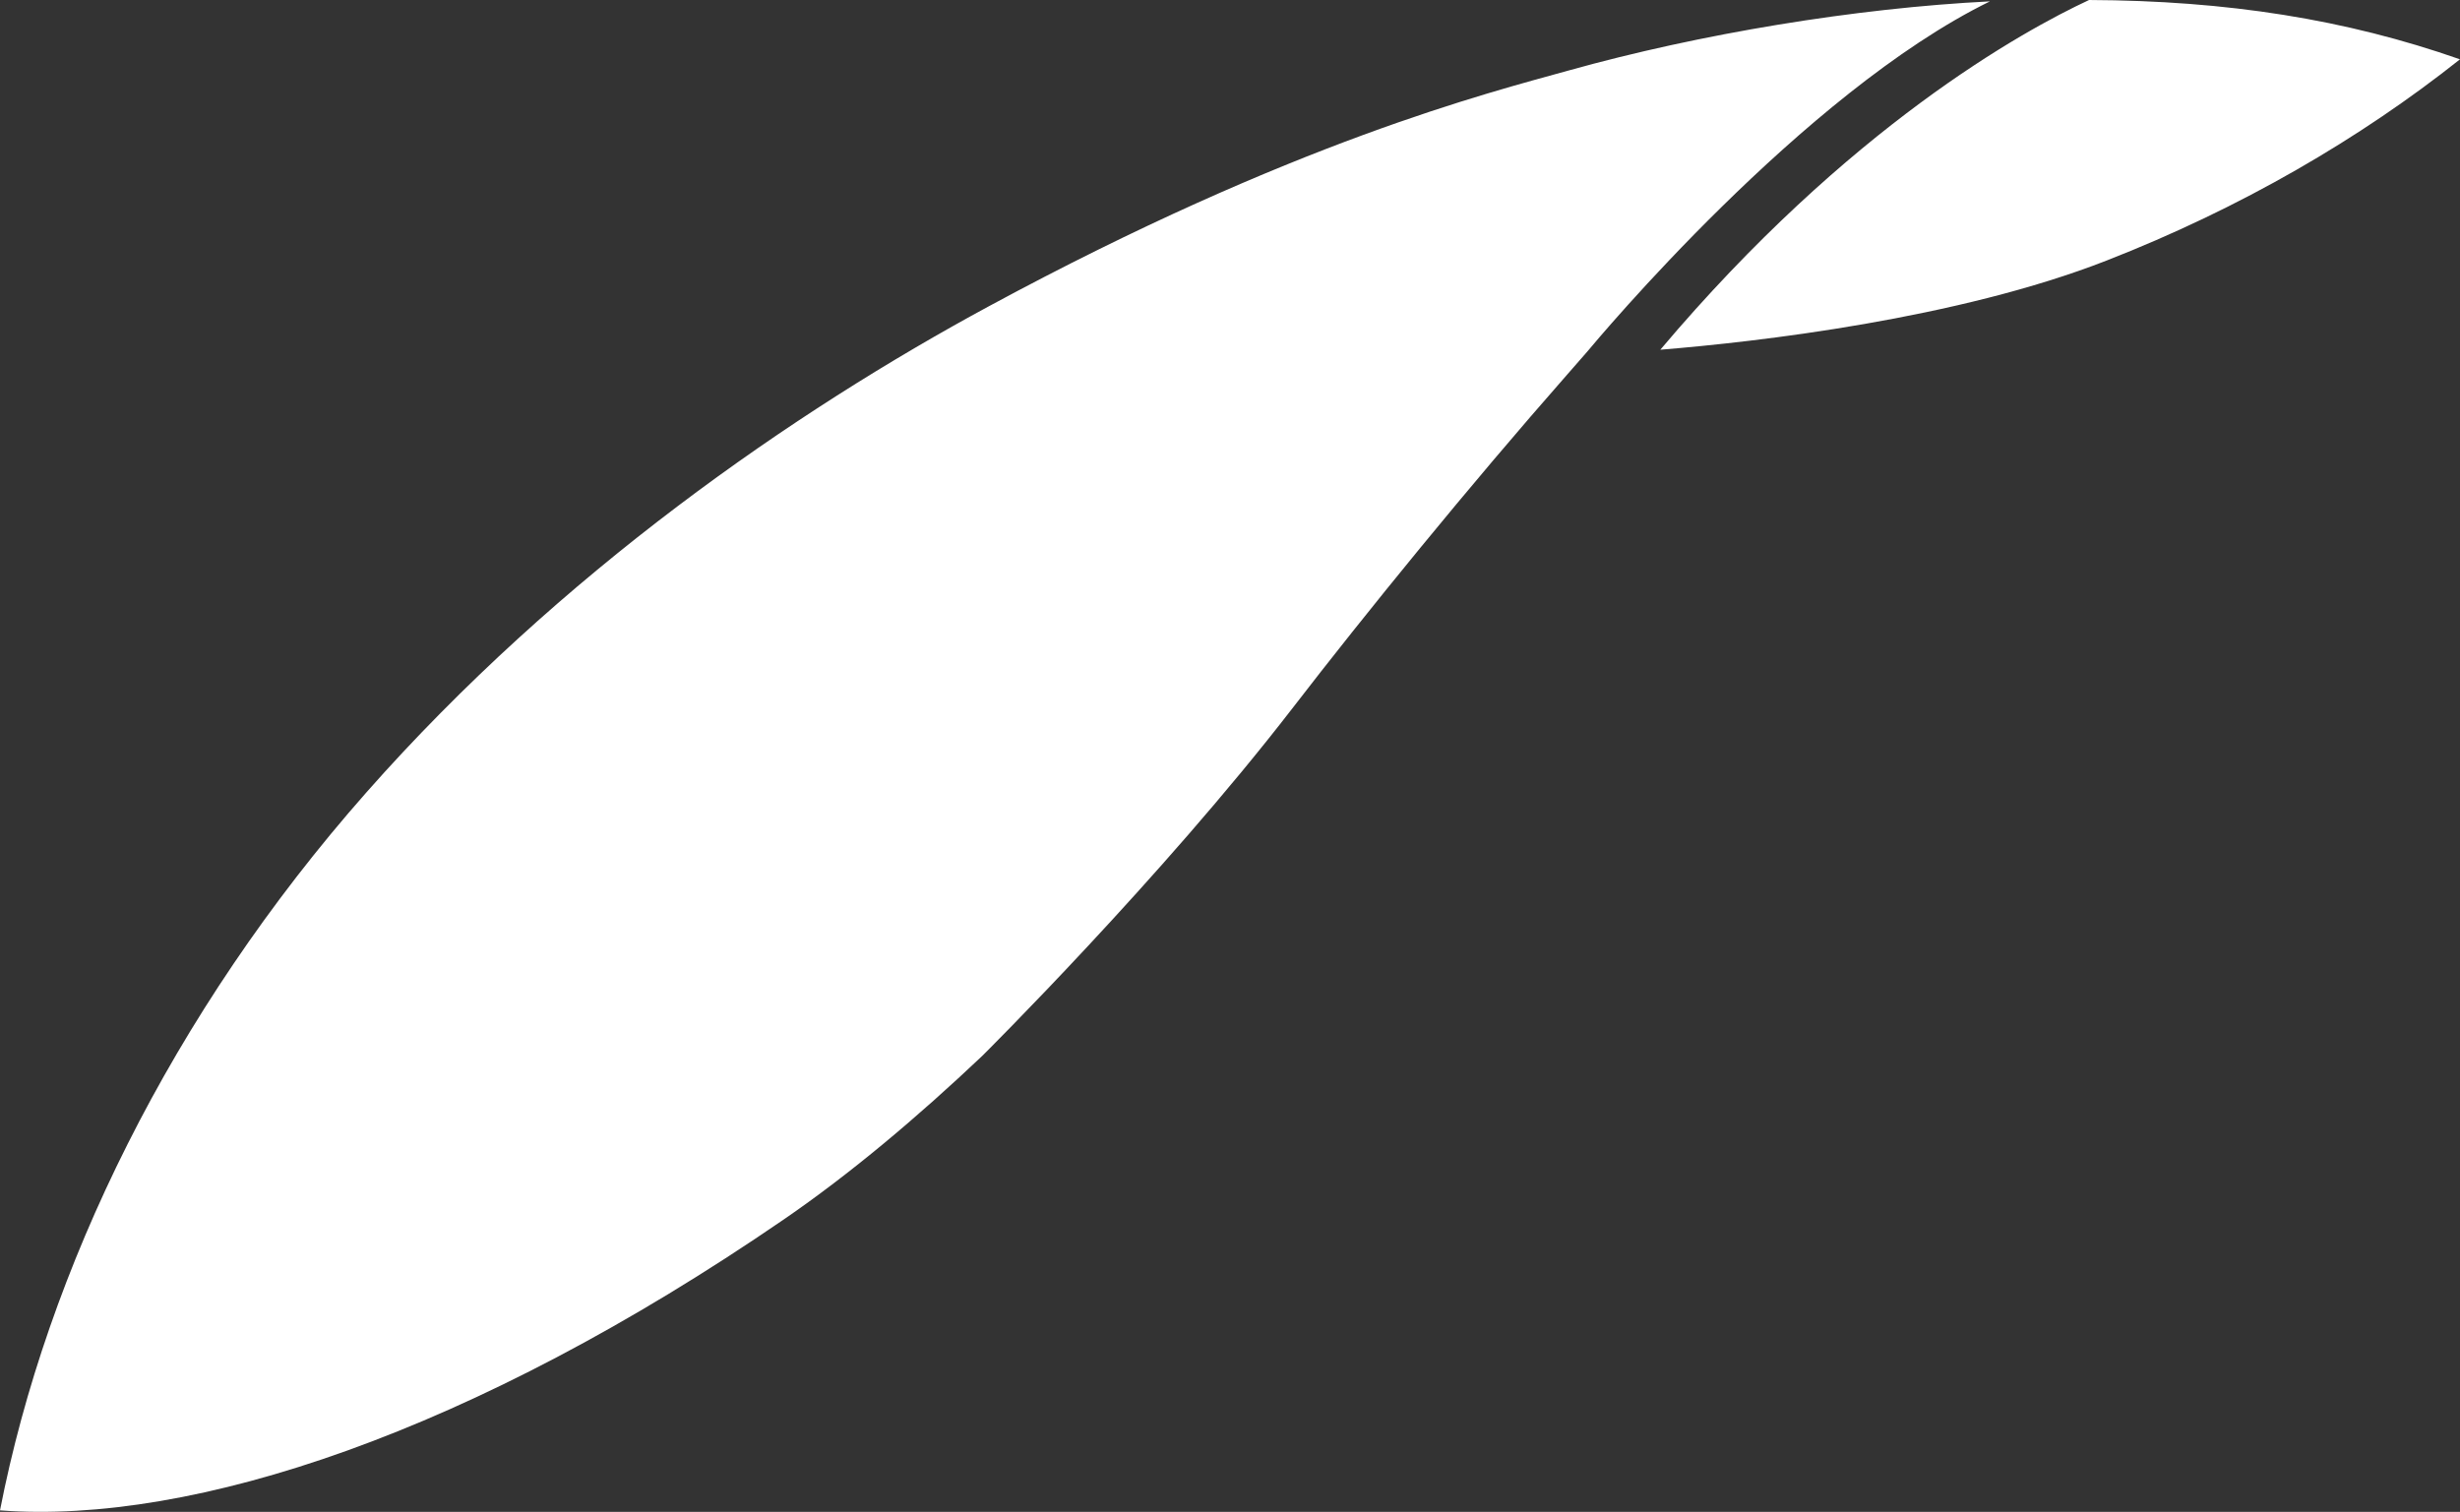 <?xml version="1.0" encoding="utf-8"?>
<!-- Generator: Adobe Illustrator 19.0.0, SVG Export Plug-In . SVG Version: 6.00 Build 0)  -->
<svg version="1.1" id="XMLID_1_" xmlns="http://www.w3.org/2000/svg" xmlns:xlink="http://www.w3.org/1999/xlink" x="0px" y="0px"
	 viewBox="0 0 135.659 83.395" enable-background="new 0 0 135.659 83.395" xml:space="preserve">
<rect x="0" y="0" width="135.659" height="83.395" fill="#333333" stroke="none"/>
<path id="leaf" fill="#fffff" d="M109.737,0.075c-7.407,0.372-15.982,1.787-23.227,3.812
	C82.094,5.114,71.301,7.831,54.539,16.89c-10.718,5.791-23.643,14.704-34.343,26.83
	C9.447,55.903,2.598,70.018,0,83.314c10.649,0.793,26.028-4.25,43.217-16.044c3.667-2.516,7.384-5.648,10.963-9.039
	c0,0,9.838-9.762,17.09-19.159c4.043-5.246,9.724-12.234,15.164-18.422c0.088-0.107,1.095-1.252,1.095-1.252
	C88.076,18.745,99.423,5.128,109.737,0.075z M115.203,0c-3.642,1.699-13.252,6.982-23.643,19.291
	c5.435-0.441,16.411-1.712,24.606-4.917c7.397-2.889,13.983-6.726,19.493-11.102
	C129.368,1.065,122.81,0.032,115.203,0z"/>
</svg>
